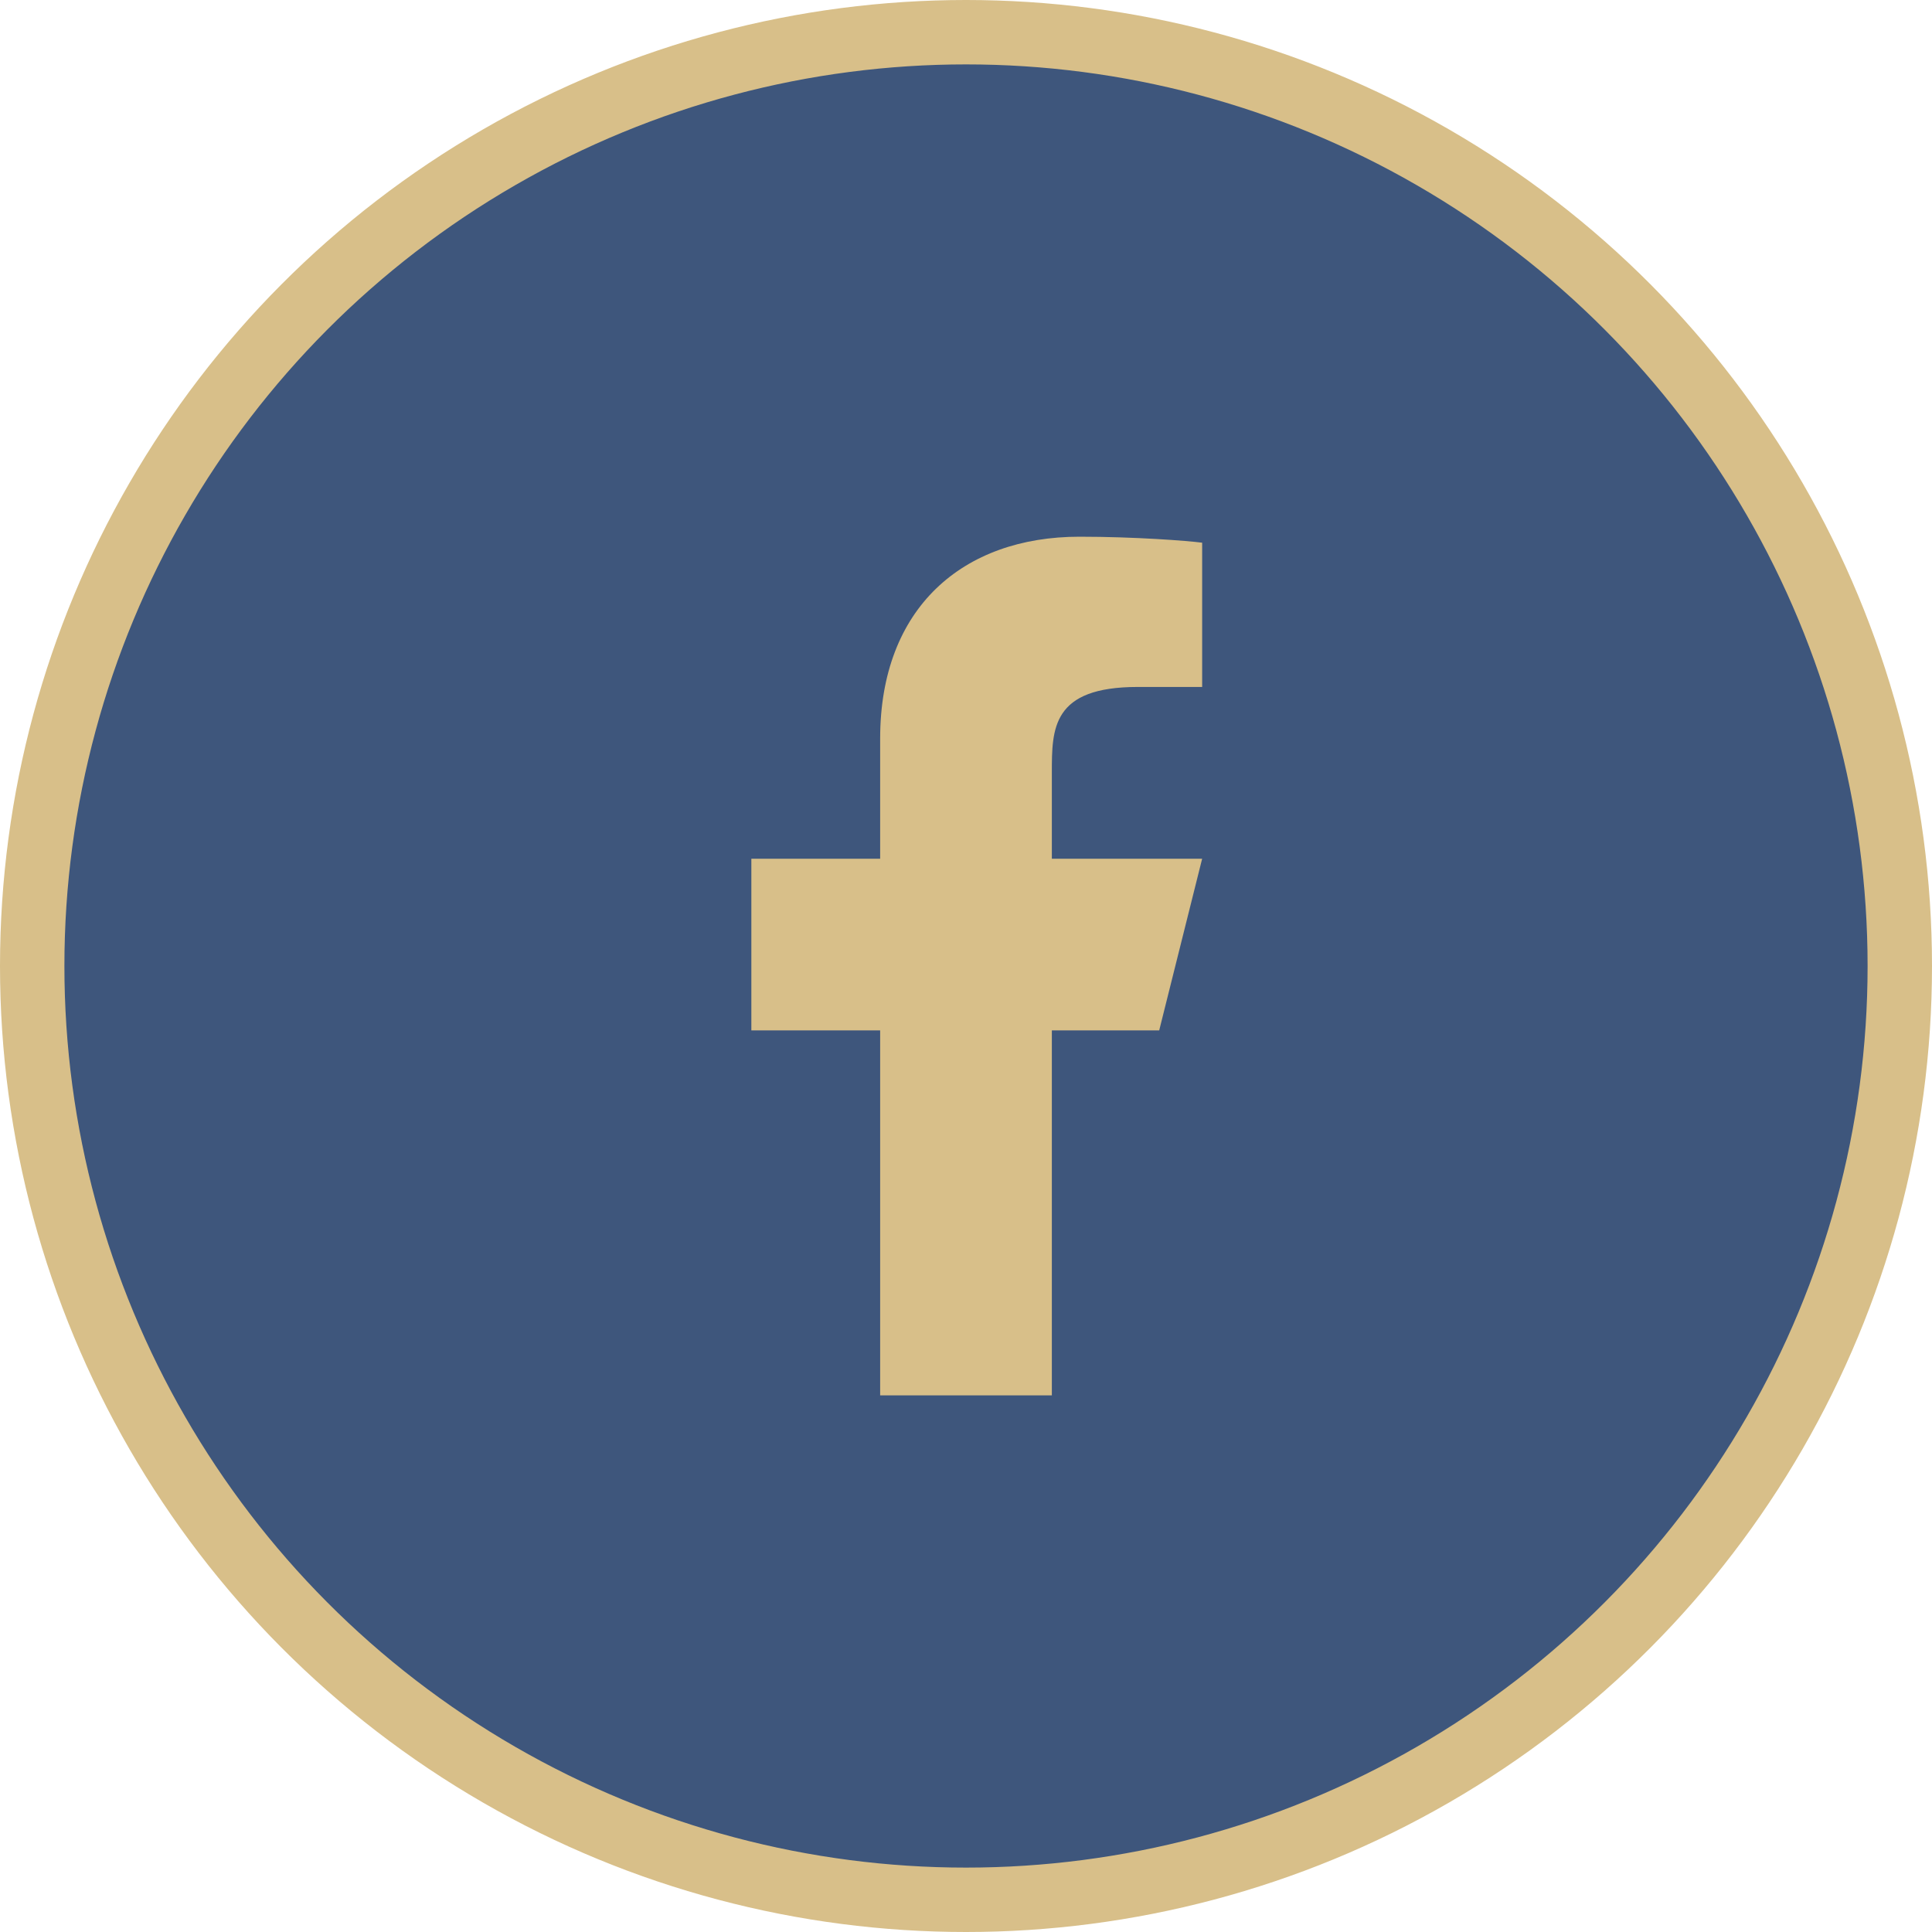 <svg width="30" height="30" viewBox="0 0 30 30" fill="none" xmlns="http://www.w3.org/2000/svg">
<circle cx="15" cy="15" r="14.5" fill="#3E567C" stroke="#D8BF89"/>
<path d="M16.333 16H18L18.667 13.334H16.333V12C16.333 11.313 16.333 10.667 17.667 10.667H18.667V8.427C18.449 8.398 17.629 8.334 16.762 8.334C14.952 8.334 13.667 9.438 13.667 11.467V13.334H11.667V16H13.667V21.667H16.333V16Z" fill="#D8BF89"/>
</svg>
